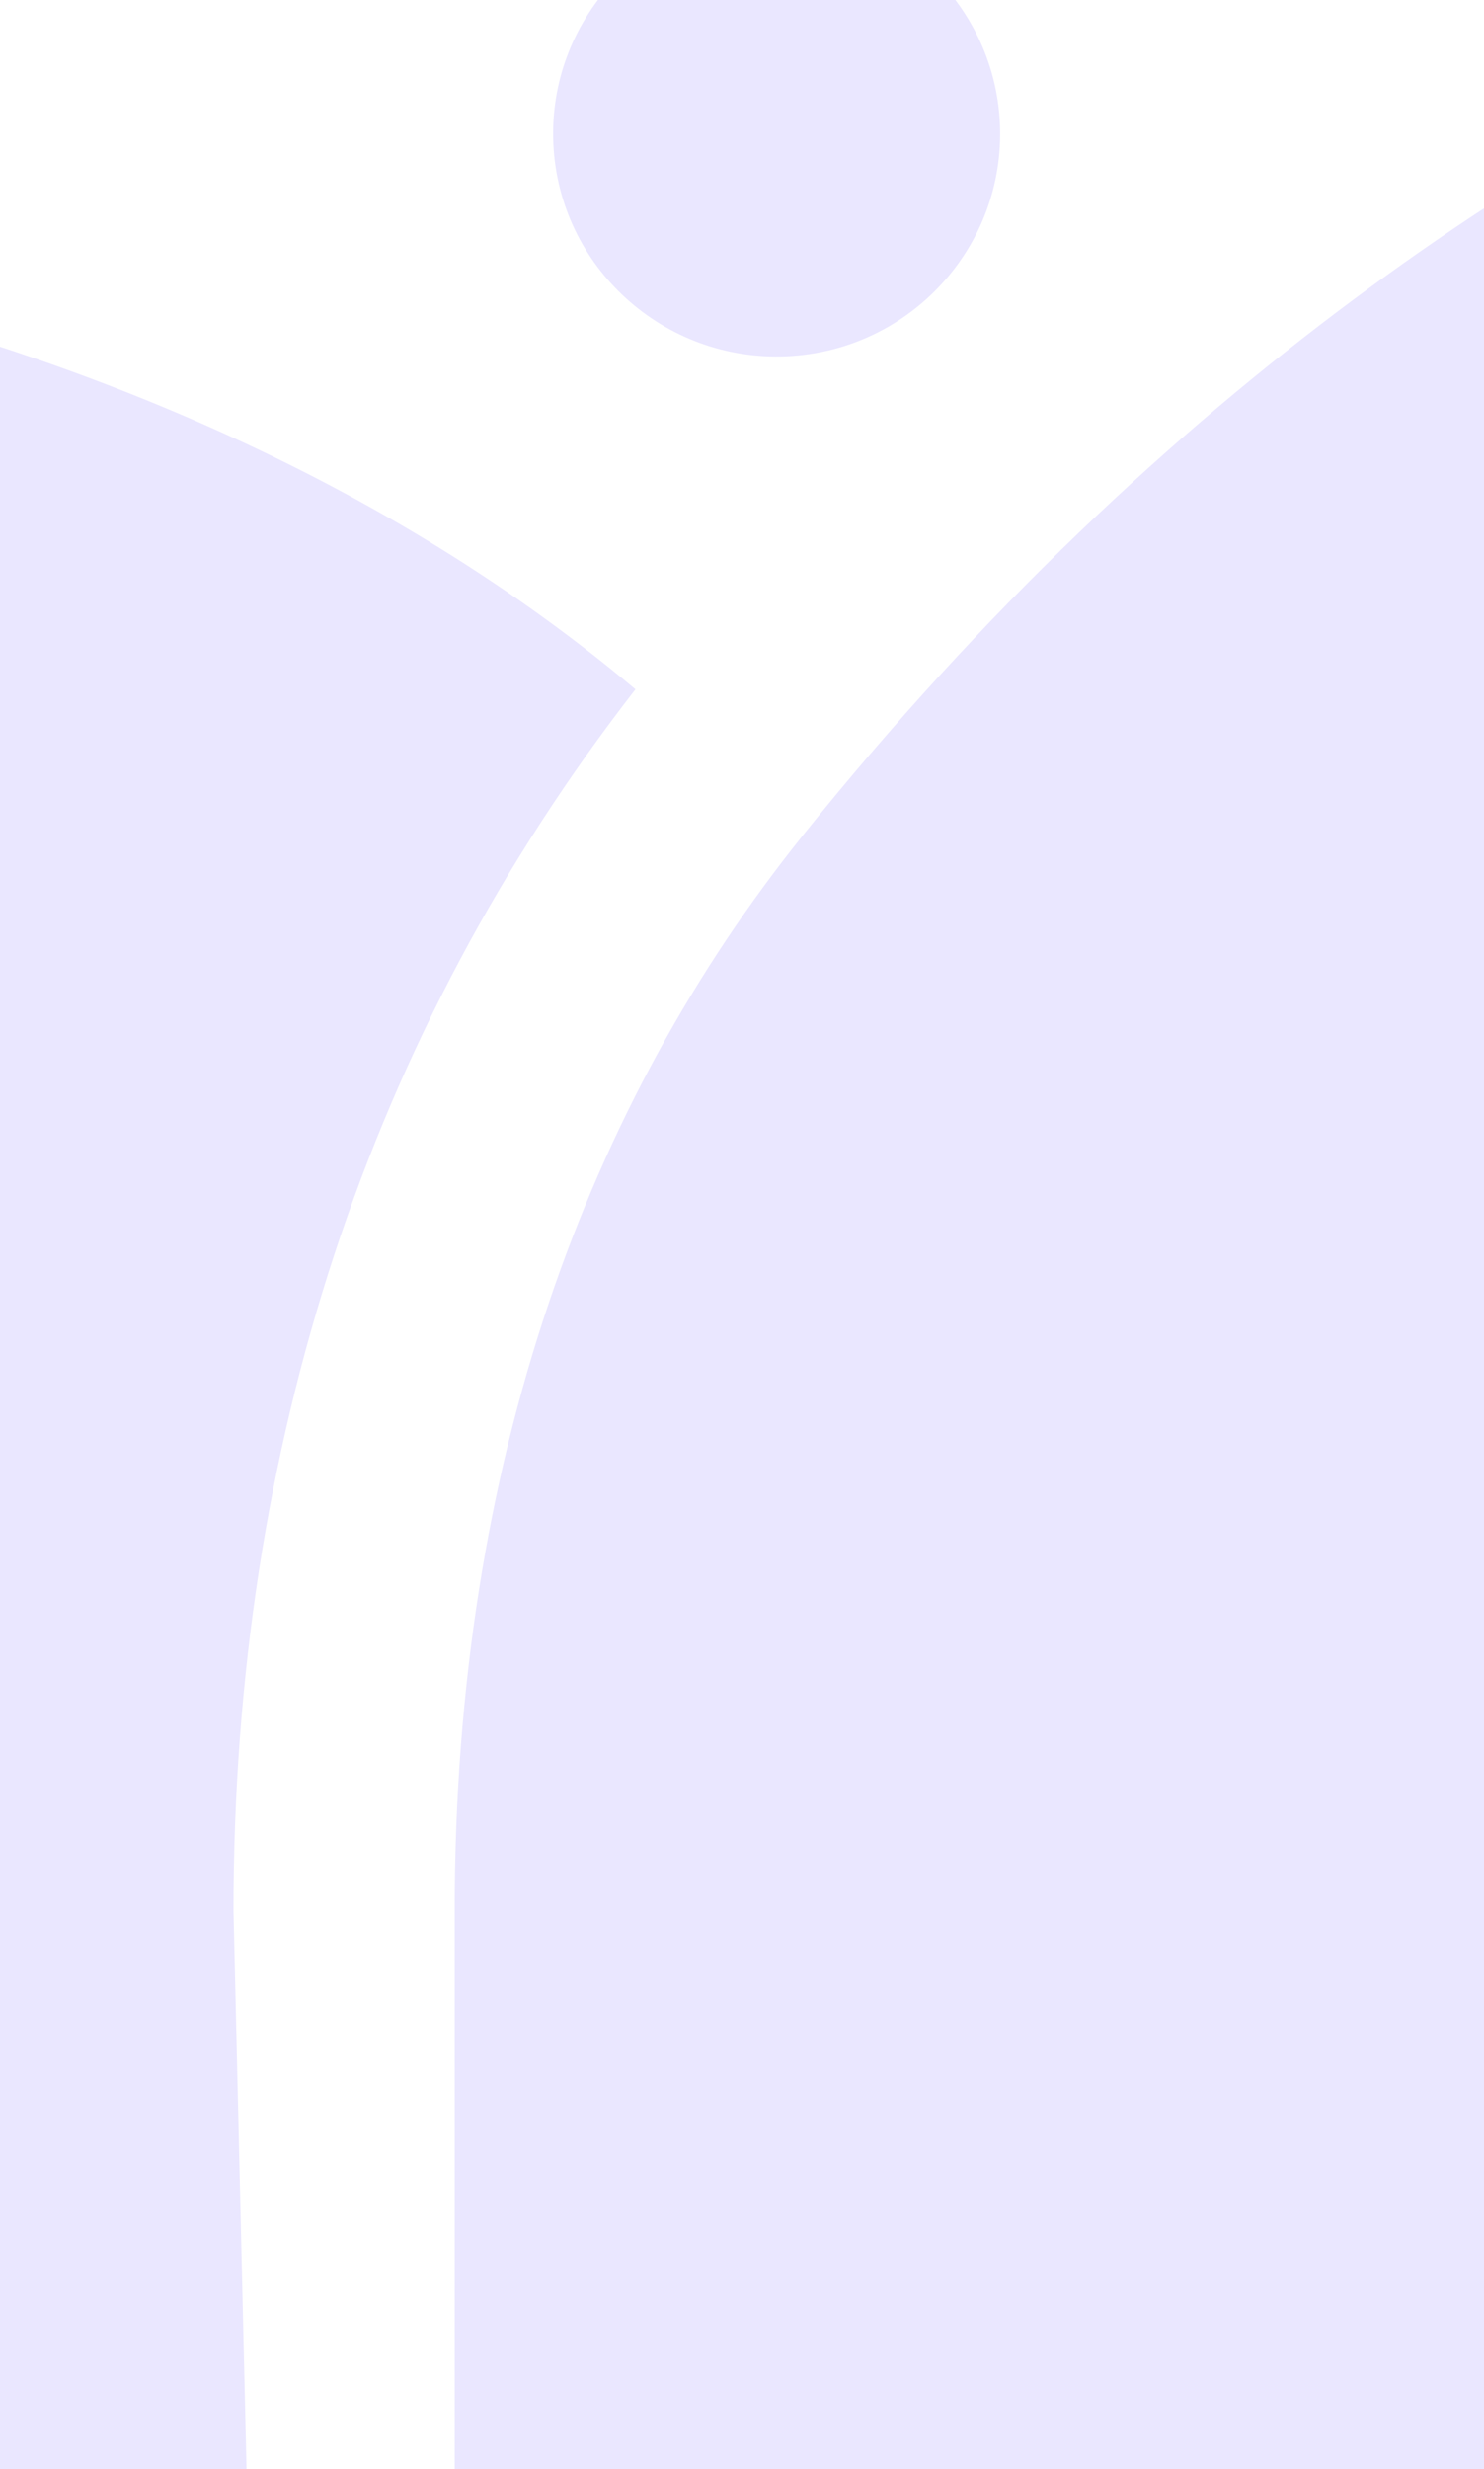<svg width="600" height="998" viewBox="0 0 600 998" fill="none" xmlns="http://www.w3.org/2000/svg">
<g filter="url(#filter0_f_1474_3631)">
<path d="M318.101 143.999C367.957 141.744 406.537 99.648 404.273 49.976C402.009 0.303 359.758 -38.136 309.903 -35.88C260.047 -33.624 221.467 8.472 223.731 58.144C225.994 107.816 268.246 146.255 318.101 143.999Z" fill="#EAE7FF"/>
<path d="M-264.933 95.564C-119.976 254.487 -314.275 487.081 -220.203 749.898C-149.921 946.293 9.448 1018.44 100.638 1039.23L94.406 772.298C94.406 584.487 148.811 417.725 256.922 278.609C37.866 94.431 -270.215 89.774 -264.933 95.564Z" fill="#EAE7FF"/>
<path d="M324.305 338.017C238.07 445.56 183.835 589.922 183.835 772.3V1041H476.616C486.182 1041 495.733 1040.26 505.174 1038.75C567.105 1028.83 777.156 978.427 866.663 743.939C966.236 483.125 772.778 95.162 946.792 -50.38C953.569 -56.045 619.548 -30.153 324.29 338.017H324.305Z" fill="#EAE7FF"/>
</g>
<defs>
<filter id="filter0_f_1474_3631" x="-275" y="-61" width="1231.89" height="1112" filterUnits="userSpaceOnUse" color-interpolation-filters="sRGB">
<feFlood flood-opacity="0" result="BackgroundImageFix"/>
<feBlend mode="normal" in="SourceGraphic" in2="BackgroundImageFix" result="shape"/>
<feGaussianBlur stdDeviation="5" result="effect1_foregroundBlur_1474_3631"/>
</filter>
</defs>
</svg>
